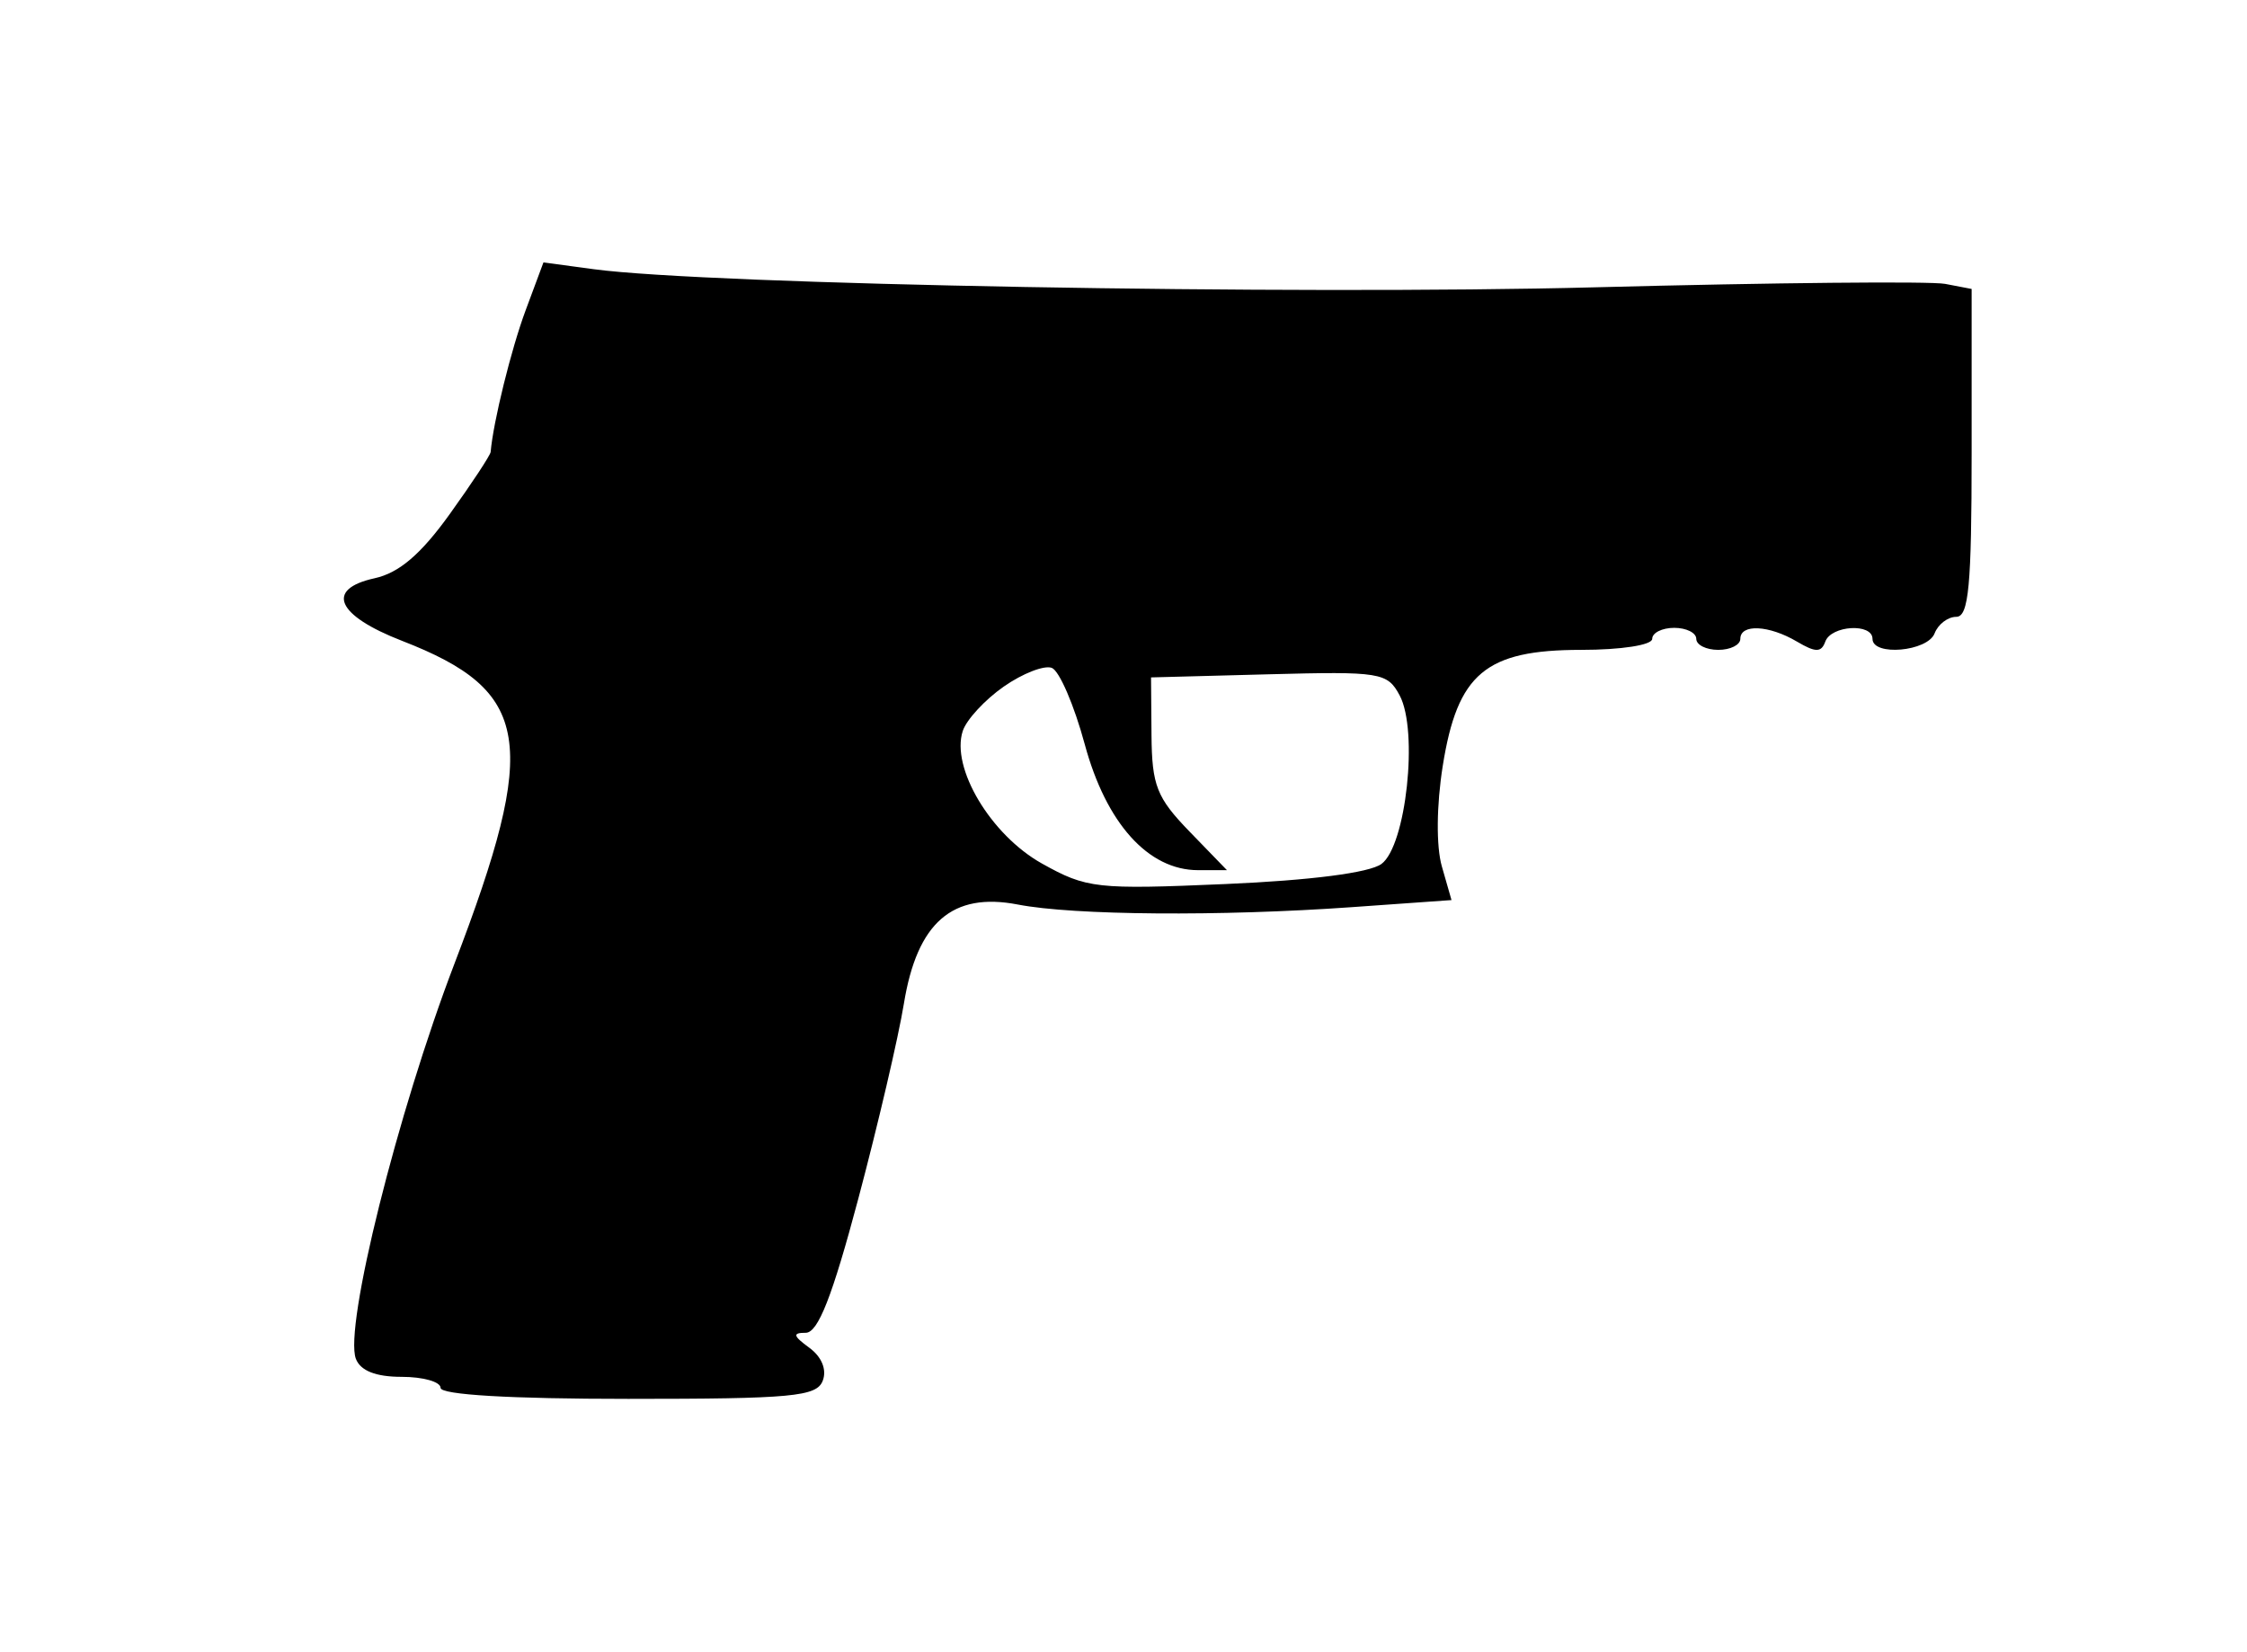 <svg xmlns="http://www.w3.org/2000/svg"   viewBox="0 0 204 150" version="1.1" fill="currentColor" width="100%" height="100%">
	<path d="M 47.724 28.163 C 46.414 31.680, 44.775 38.317, 44.545 41.033 C 44.520 41.326, 42.844 43.870, 40.820 46.688 C 38.208 50.323, 36.232 52.010, 34.014 52.497 C 29.500 53.488, 30.540 55.867, 36.500 58.180 C 48.229 62.731, 48.975 67.326, 41.255 87.500 C 36.089 101.002, 31.220 120.524, 32.310 123.365 C 32.727 124.451, 34.122 125, 36.469 125 C 38.411 125, 40 125.450, 40 126 C 40 126.628, 46.344 127, 57.031 127 C 71.913 127, 74.142 126.792, 74.694 125.355 C 75.080 124.348, 74.606 123.185, 73.471 122.355 C 71.995 121.276, 71.930 121, 73.152 121 C 74.270 121, 75.565 117.695, 77.925 108.822 C 79.706 102.124, 81.567 94.161, 82.061 91.126 C 83.262 83.748, 86.459 80.966, 92.413 82.121 C 97.478 83.102, 110.781 83.207, 122.736 82.358 L 131.779 81.716 130.901 78.653 C 130.382 76.844, 130.415 73.117, 130.982 69.545 C 132.317 61.140, 134.868 59, 143.556 59 C 147.185 59, 150 58.563, 150 58 C 150 57.450, 150.900 57, 152 57 C 153.100 57, 154 57.450, 154 58 C 154 58.550, 154.900 59, 156 59 C 157.100 59, 158 58.550, 158 58 C 158 56.621, 160.599 56.747, 163.144 58.250 C 164.838 59.250, 165.352 59.250, 165.714 58.250 C 166.250 56.770, 170 56.551, 170 58 C 170 59.598, 175.004 59.154, 175.638 57.500 C 175.955 56.675, 176.841 56, 177.607 56 C 178.735 56, 179 53.172, 179 41.117 L 179 26.233 176.595 25.773 C 175.273 25.521, 160.985 25.660, 144.845 26.083 C 117.485 26.800, 64.322 25.840, 53.919 24.442 L 49.338 23.826 47.724 28.163 M 91.134 62.329 C 89.421 63.523, 87.744 65.337, 87.408 66.360 C 86.308 69.701, 89.949 75.801, 94.593 78.396 C 98.656 80.667, 99.539 80.765, 111.270 80.259 C 118.992 79.925, 124.320 79.239, 125.417 78.437 C 127.657 76.799, 128.788 66.340, 127.071 63.132 C 125.955 61.048, 125.338 60.948, 115.197 61.217 L 104.500 61.500 104.542 66.738 C 104.579 71.313, 105.015 72.420, 107.988 75.488 L 111.392 79 108.773 79 C 104.249 79, 100.425 74.751, 98.479 67.562 C 97.519 64.014, 96.174 60.897, 95.491 60.635 C 94.808 60.373, 92.847 61.135, 91.134 62.329" stroke="none" fill-rule="evenodd"/>
</svg>